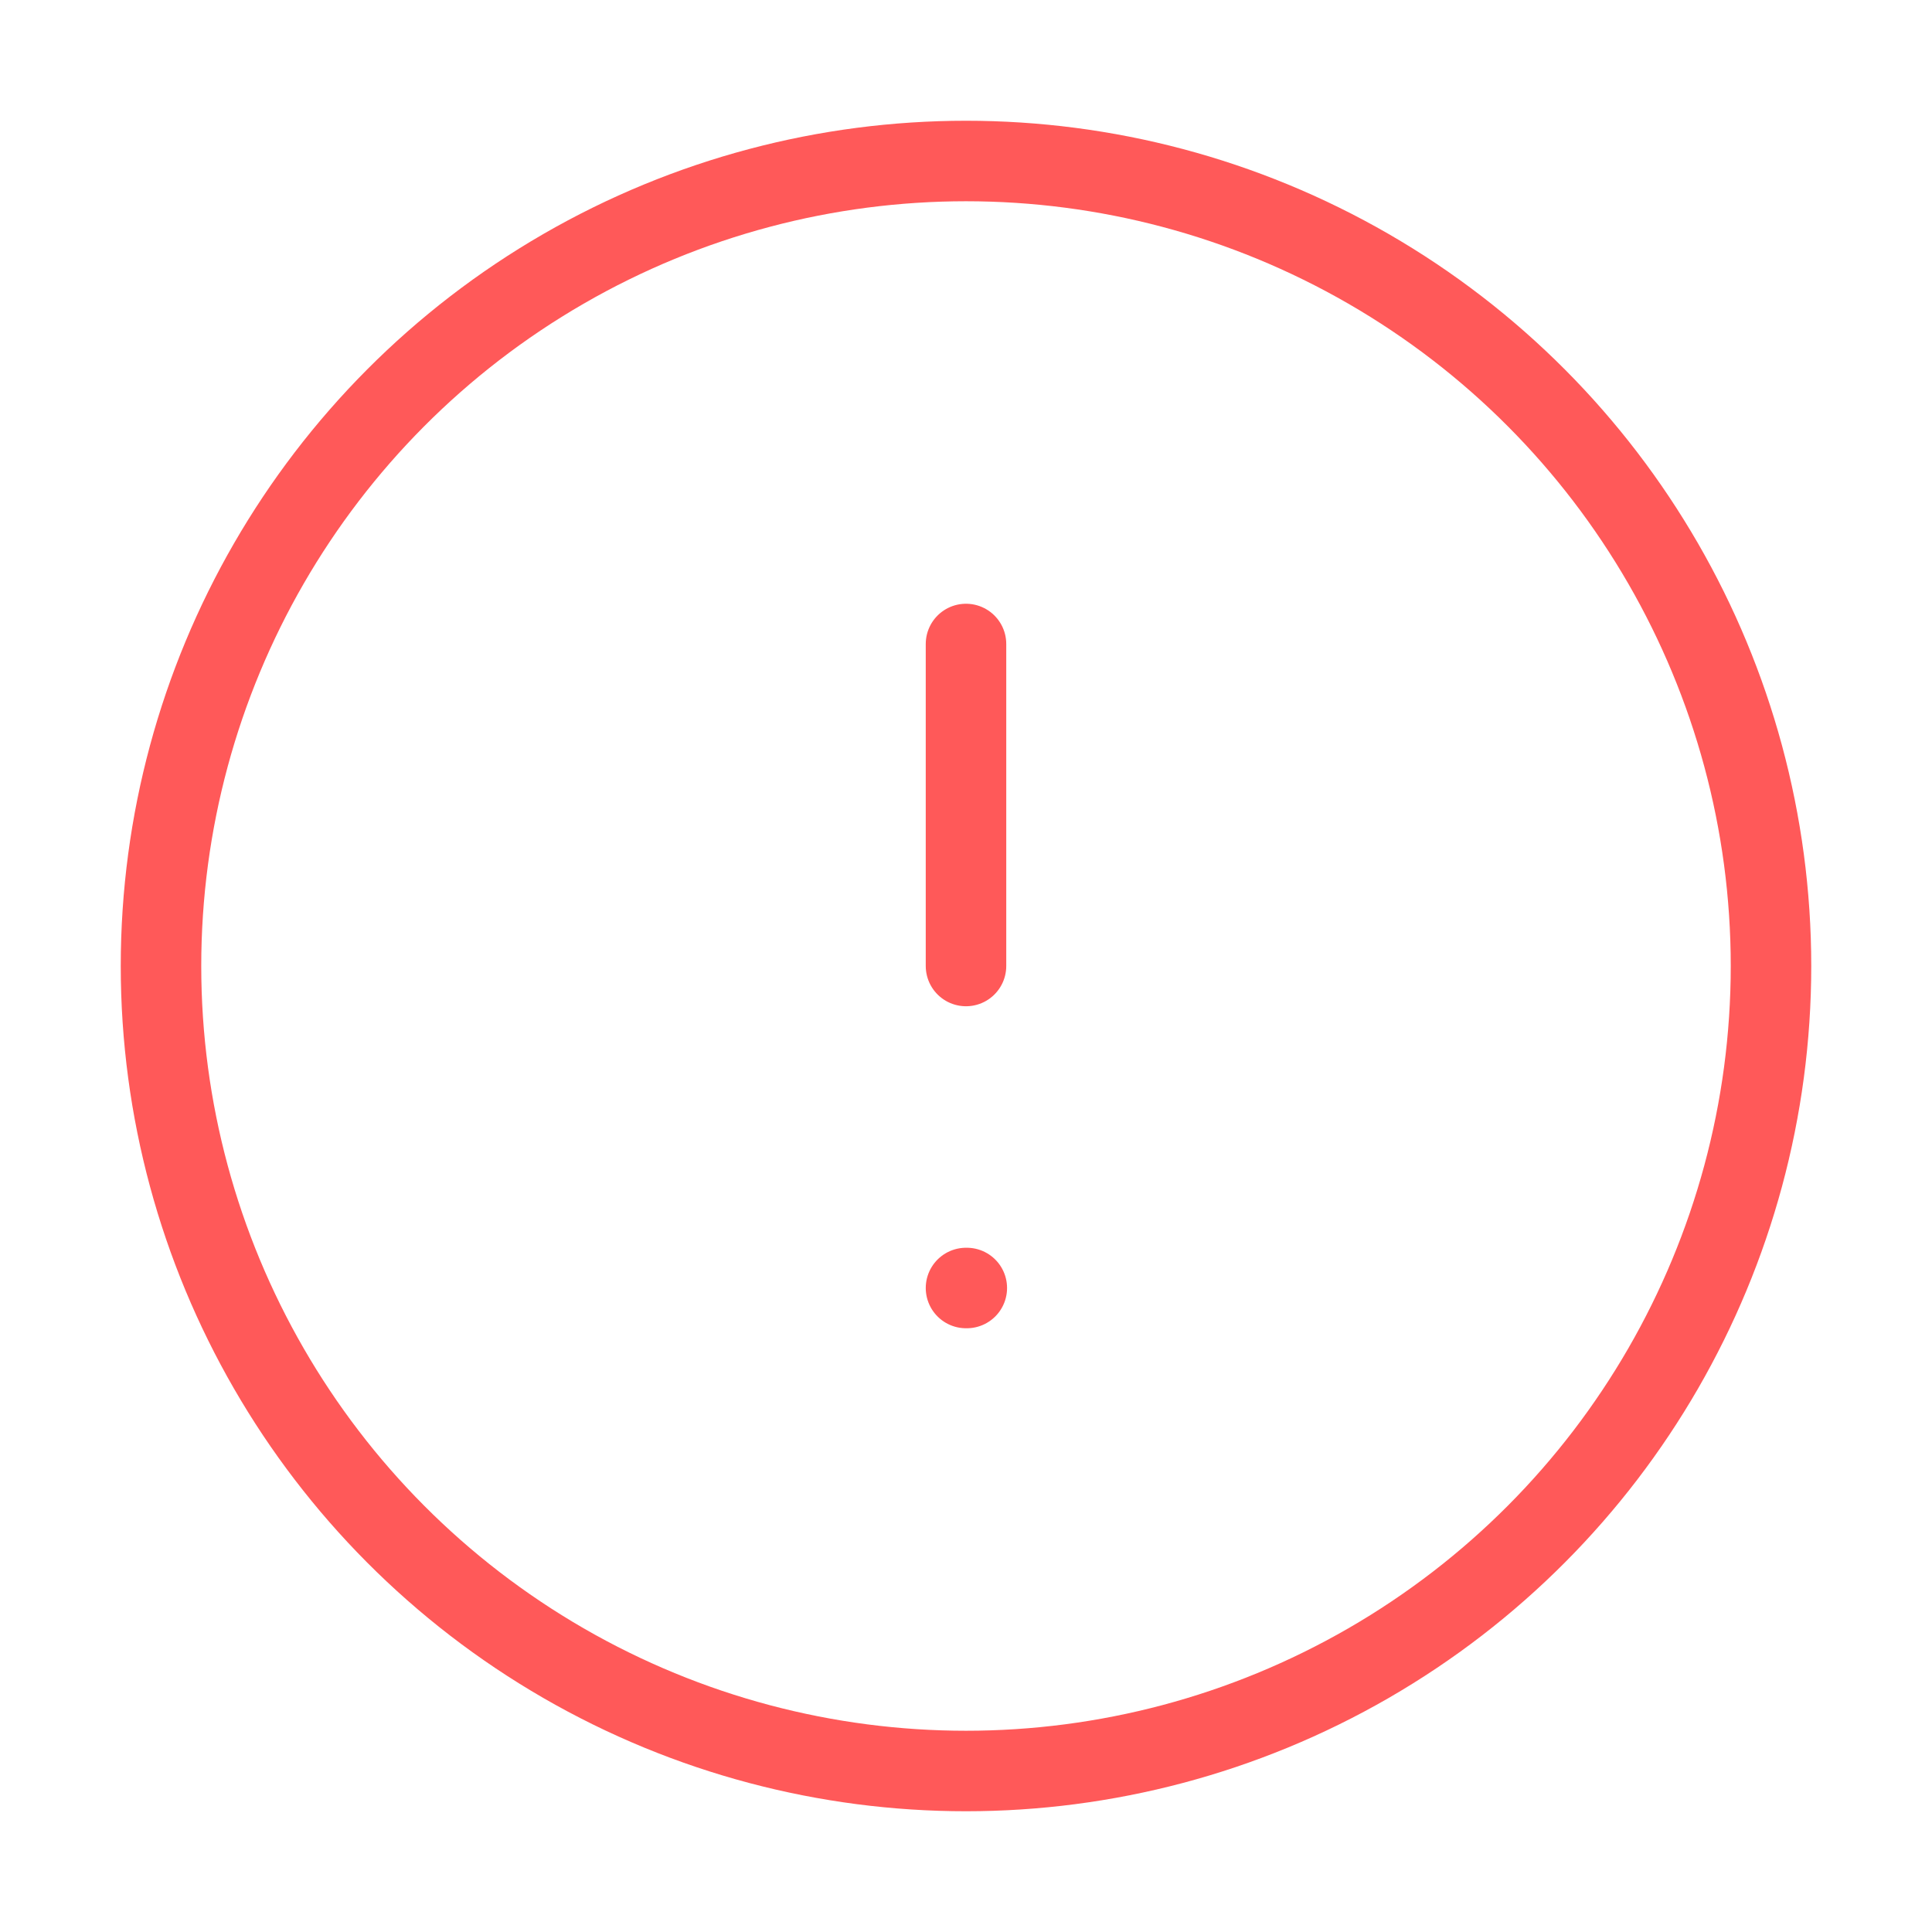 <svg xmlns="http://www.w3.org/2000/svg" width="16" height="16" viewBox="0 0 24 24" fill="none" stroke="#FF5959" stroke-width="1" stroke-linecap="round" stroke-linejoin="round" class="lucide lucide-circle-alert"><circle cx="12" cy="12" r="10"/><line x1="12" x2="12" y1="8" y2="12"/><line x1="12" x2="12.01" y1="16" y2="16"/></svg>